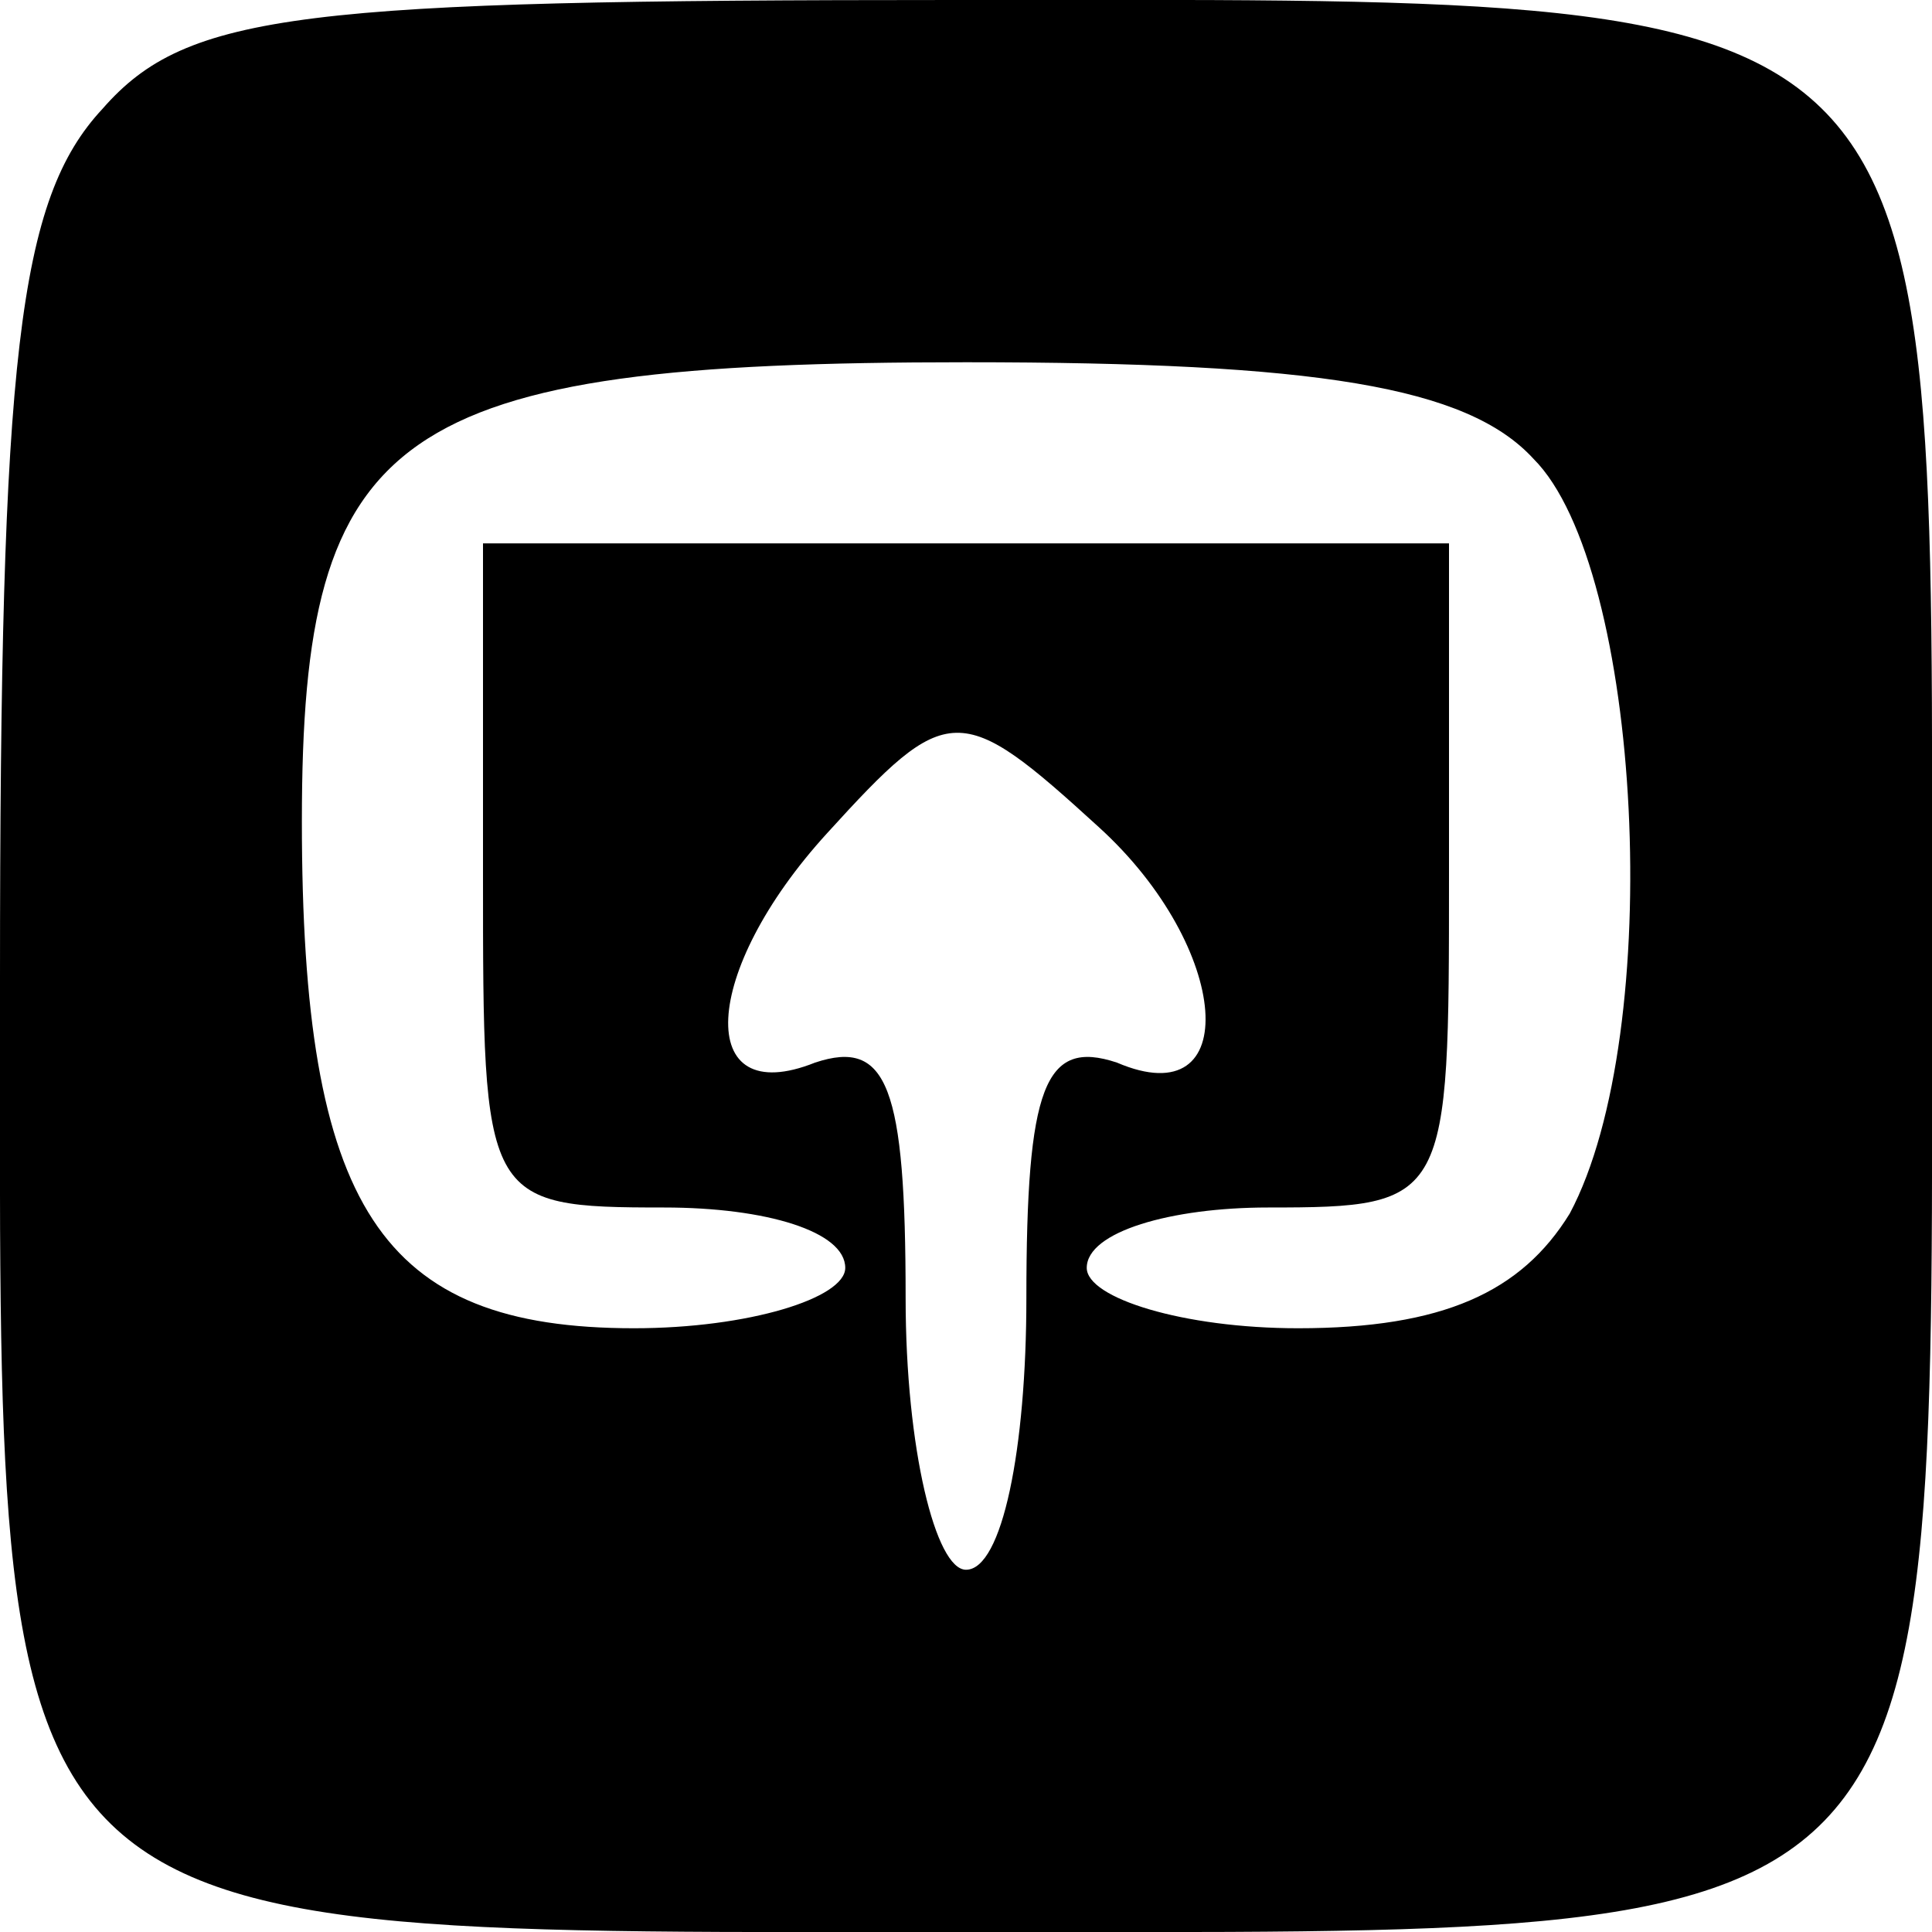<svg version="1.0" xmlns="http://www.w3.org/2000/svg"
 width="32pt" height="32pt" viewBox="0 0 32 32"
 preserveAspectRatio="xMidYMid meet">

<g transform="translate(0,32) scale(0.1,-0.1)"
fill="#000000" stroke="none">
<path d="M17 302 c-14 -15 -17 -41 -17 -144 0 -163 -5 -158 162 -158 163 0
158 -5 158 162 0 163 5 158 -162 158 -108 0 -127 -2 -141 -18z m237 -58 c18
-18 22 -95 6 -125 -8 -13 -21 -19 -45 -19 -19 0 -35 5 -35 10 0 6 14 10 30 10
30 0 30 1 30 55 l0 55 -80 0 -80 0 0 -55 c0 -54 0 -55 30 -55 17 0 30 -4 30
-10 0 -5 -16 -10 -35 -10 -42 0 -55 20 -55 84 0 65 15 76 110 76 58 0 83 -4
94 -16z m-72 -61 c22 -20 24 -48 3 -39 -12 4 -15 -4 -15 -39 0 -25 -4 -45 -10
-45 -5 0 -10 20 -10 45 0 35 -3 43 -15 39 -20 -8 -19 15 2 38 20 22 22 22 45
1z"/>
</g>
</svg>
